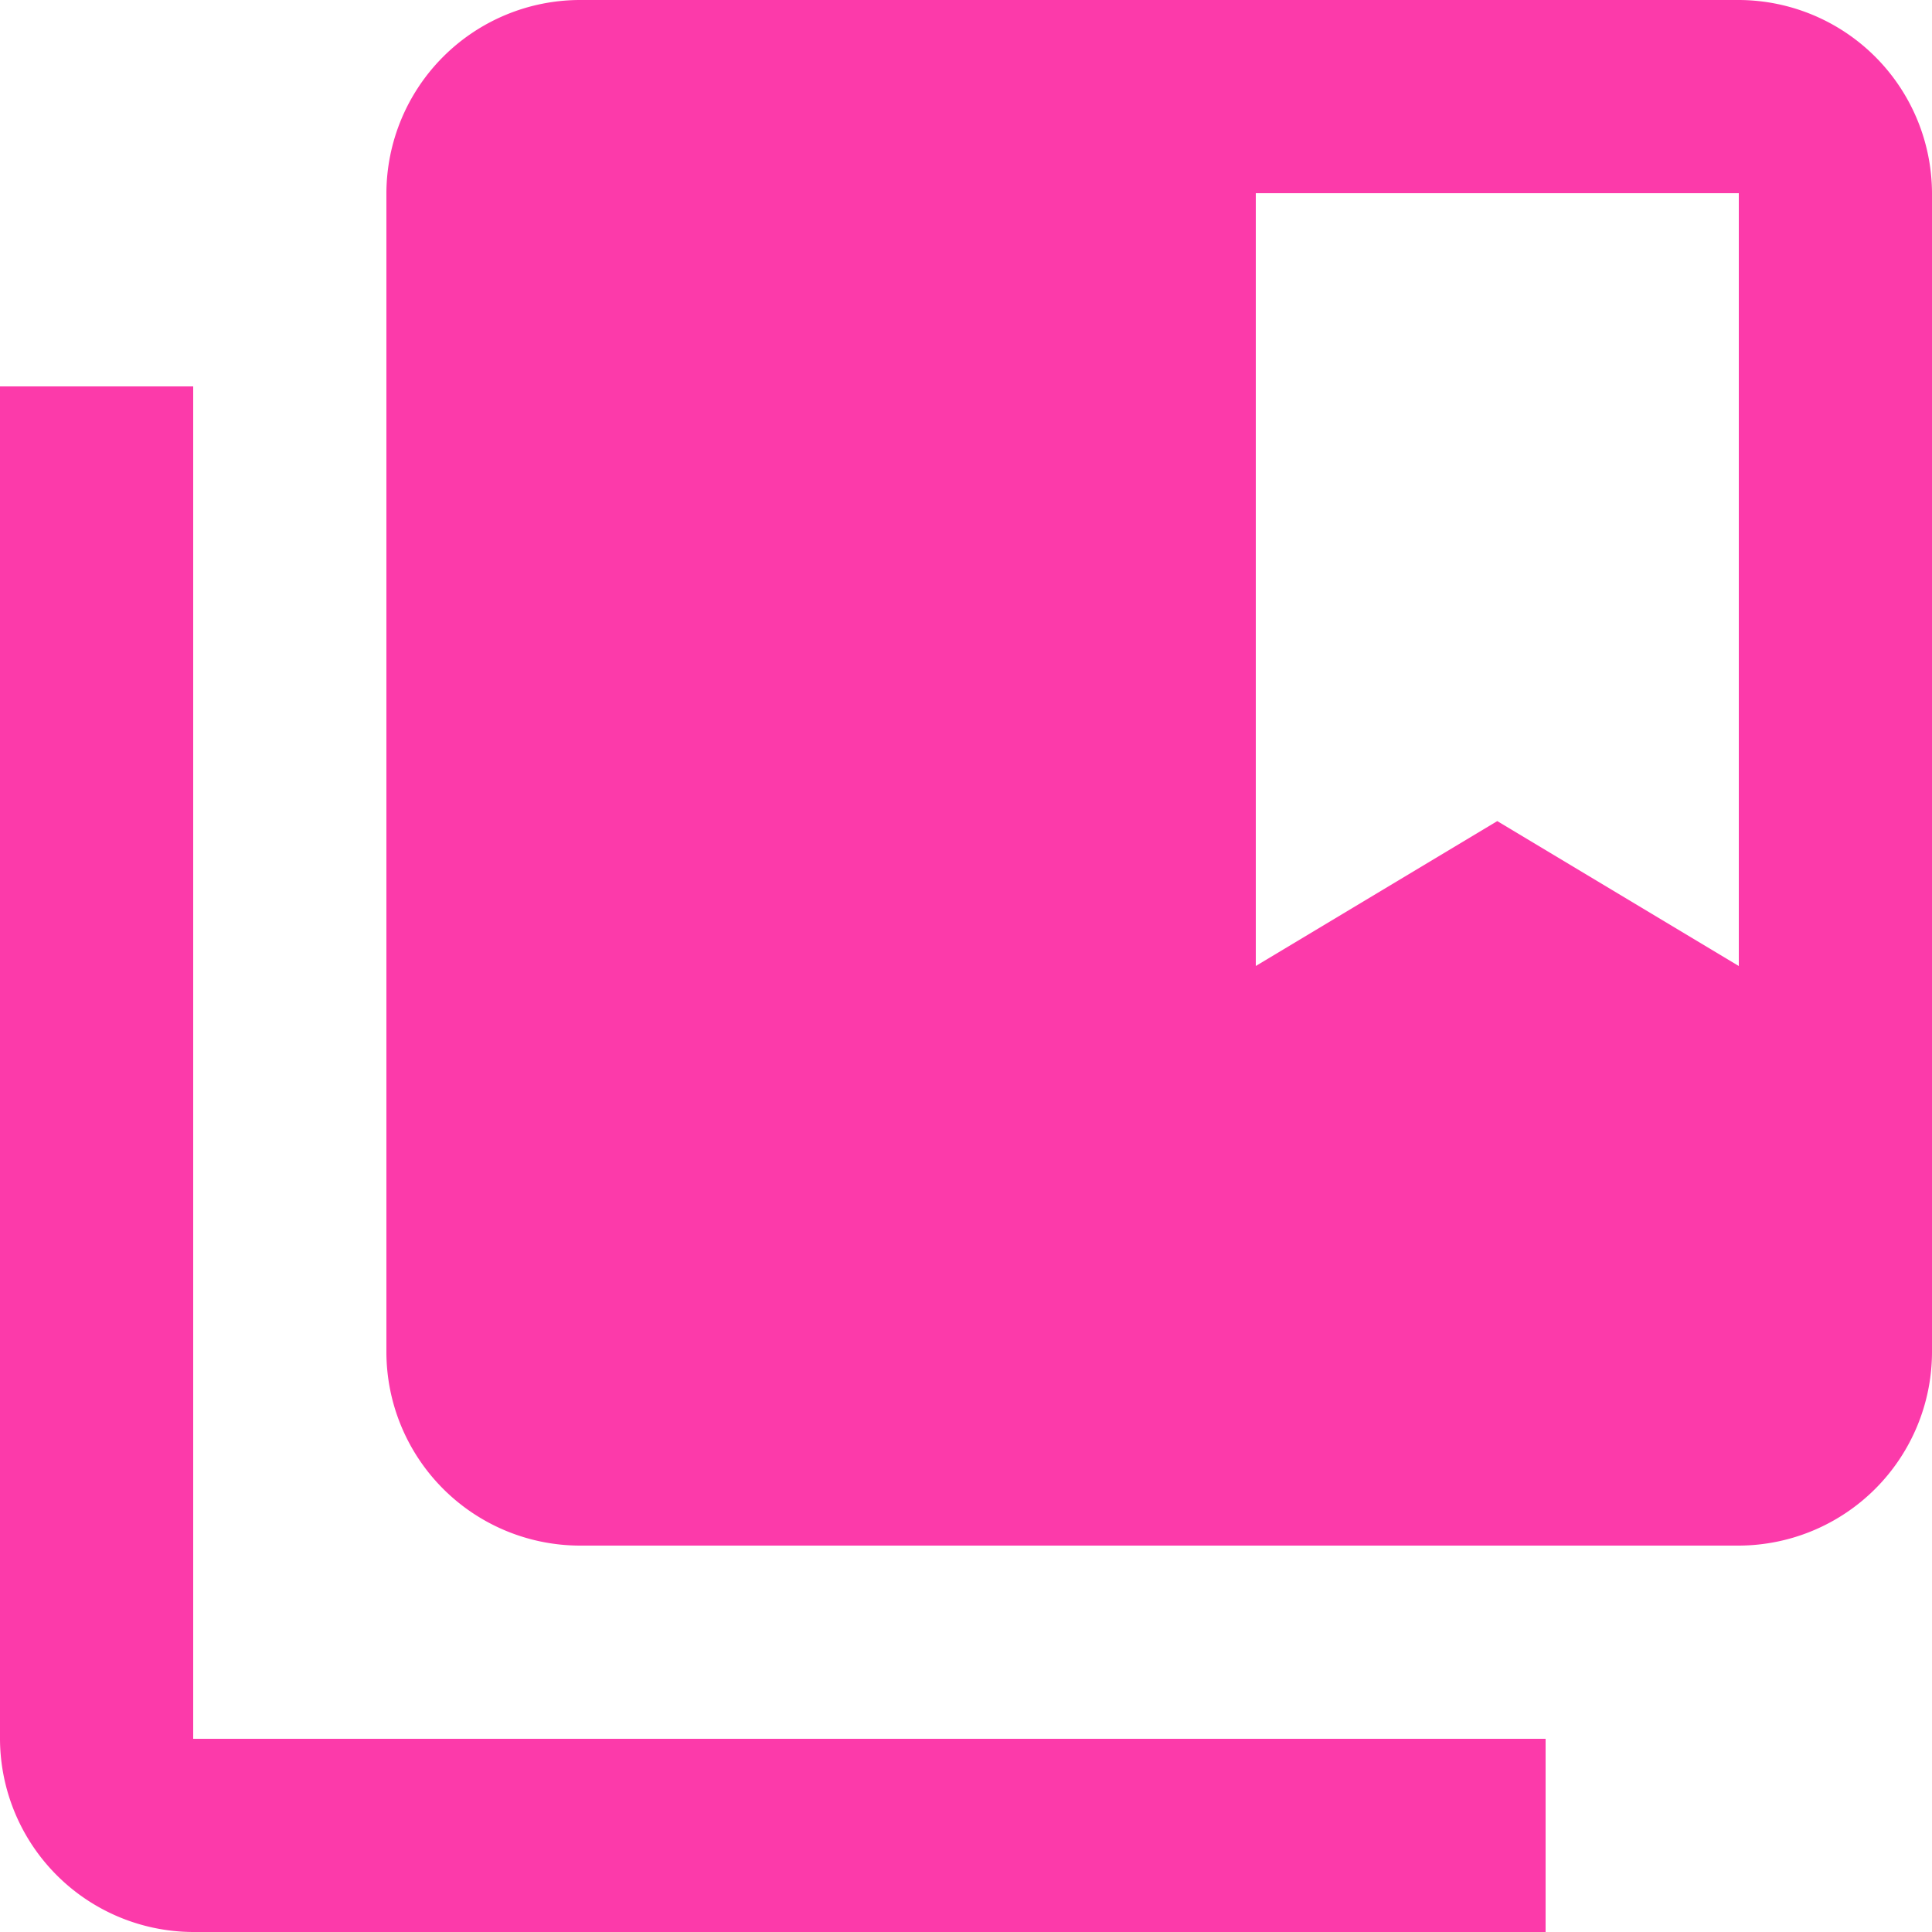 <svg xmlns="http://www.w3.org/2000/svg" width="19" height="19" viewBox="0 0 19 19">
  <path id="Icon_material-collections-bookmark" data-name="Icon material-collections-bookmark" d="M4.9,6.8H3V20.1A1.906,1.906,0,0,0,4.9,22H18.2V20.1H4.9ZM20.1,3H8.7A1.906,1.906,0,0,0,6.8,4.9V16.3a1.906,1.906,0,0,0,1.9,1.9H20.1A1.906,1.906,0,0,0,22,16.3V4.9A1.906,1.906,0,0,0,20.1,3Zm0,9.5-2.375-1.425L15.35,12.5V4.9H20.1Z" transform="translate(-3 -3)" fill="#fc3aaa"/>
</svg>

